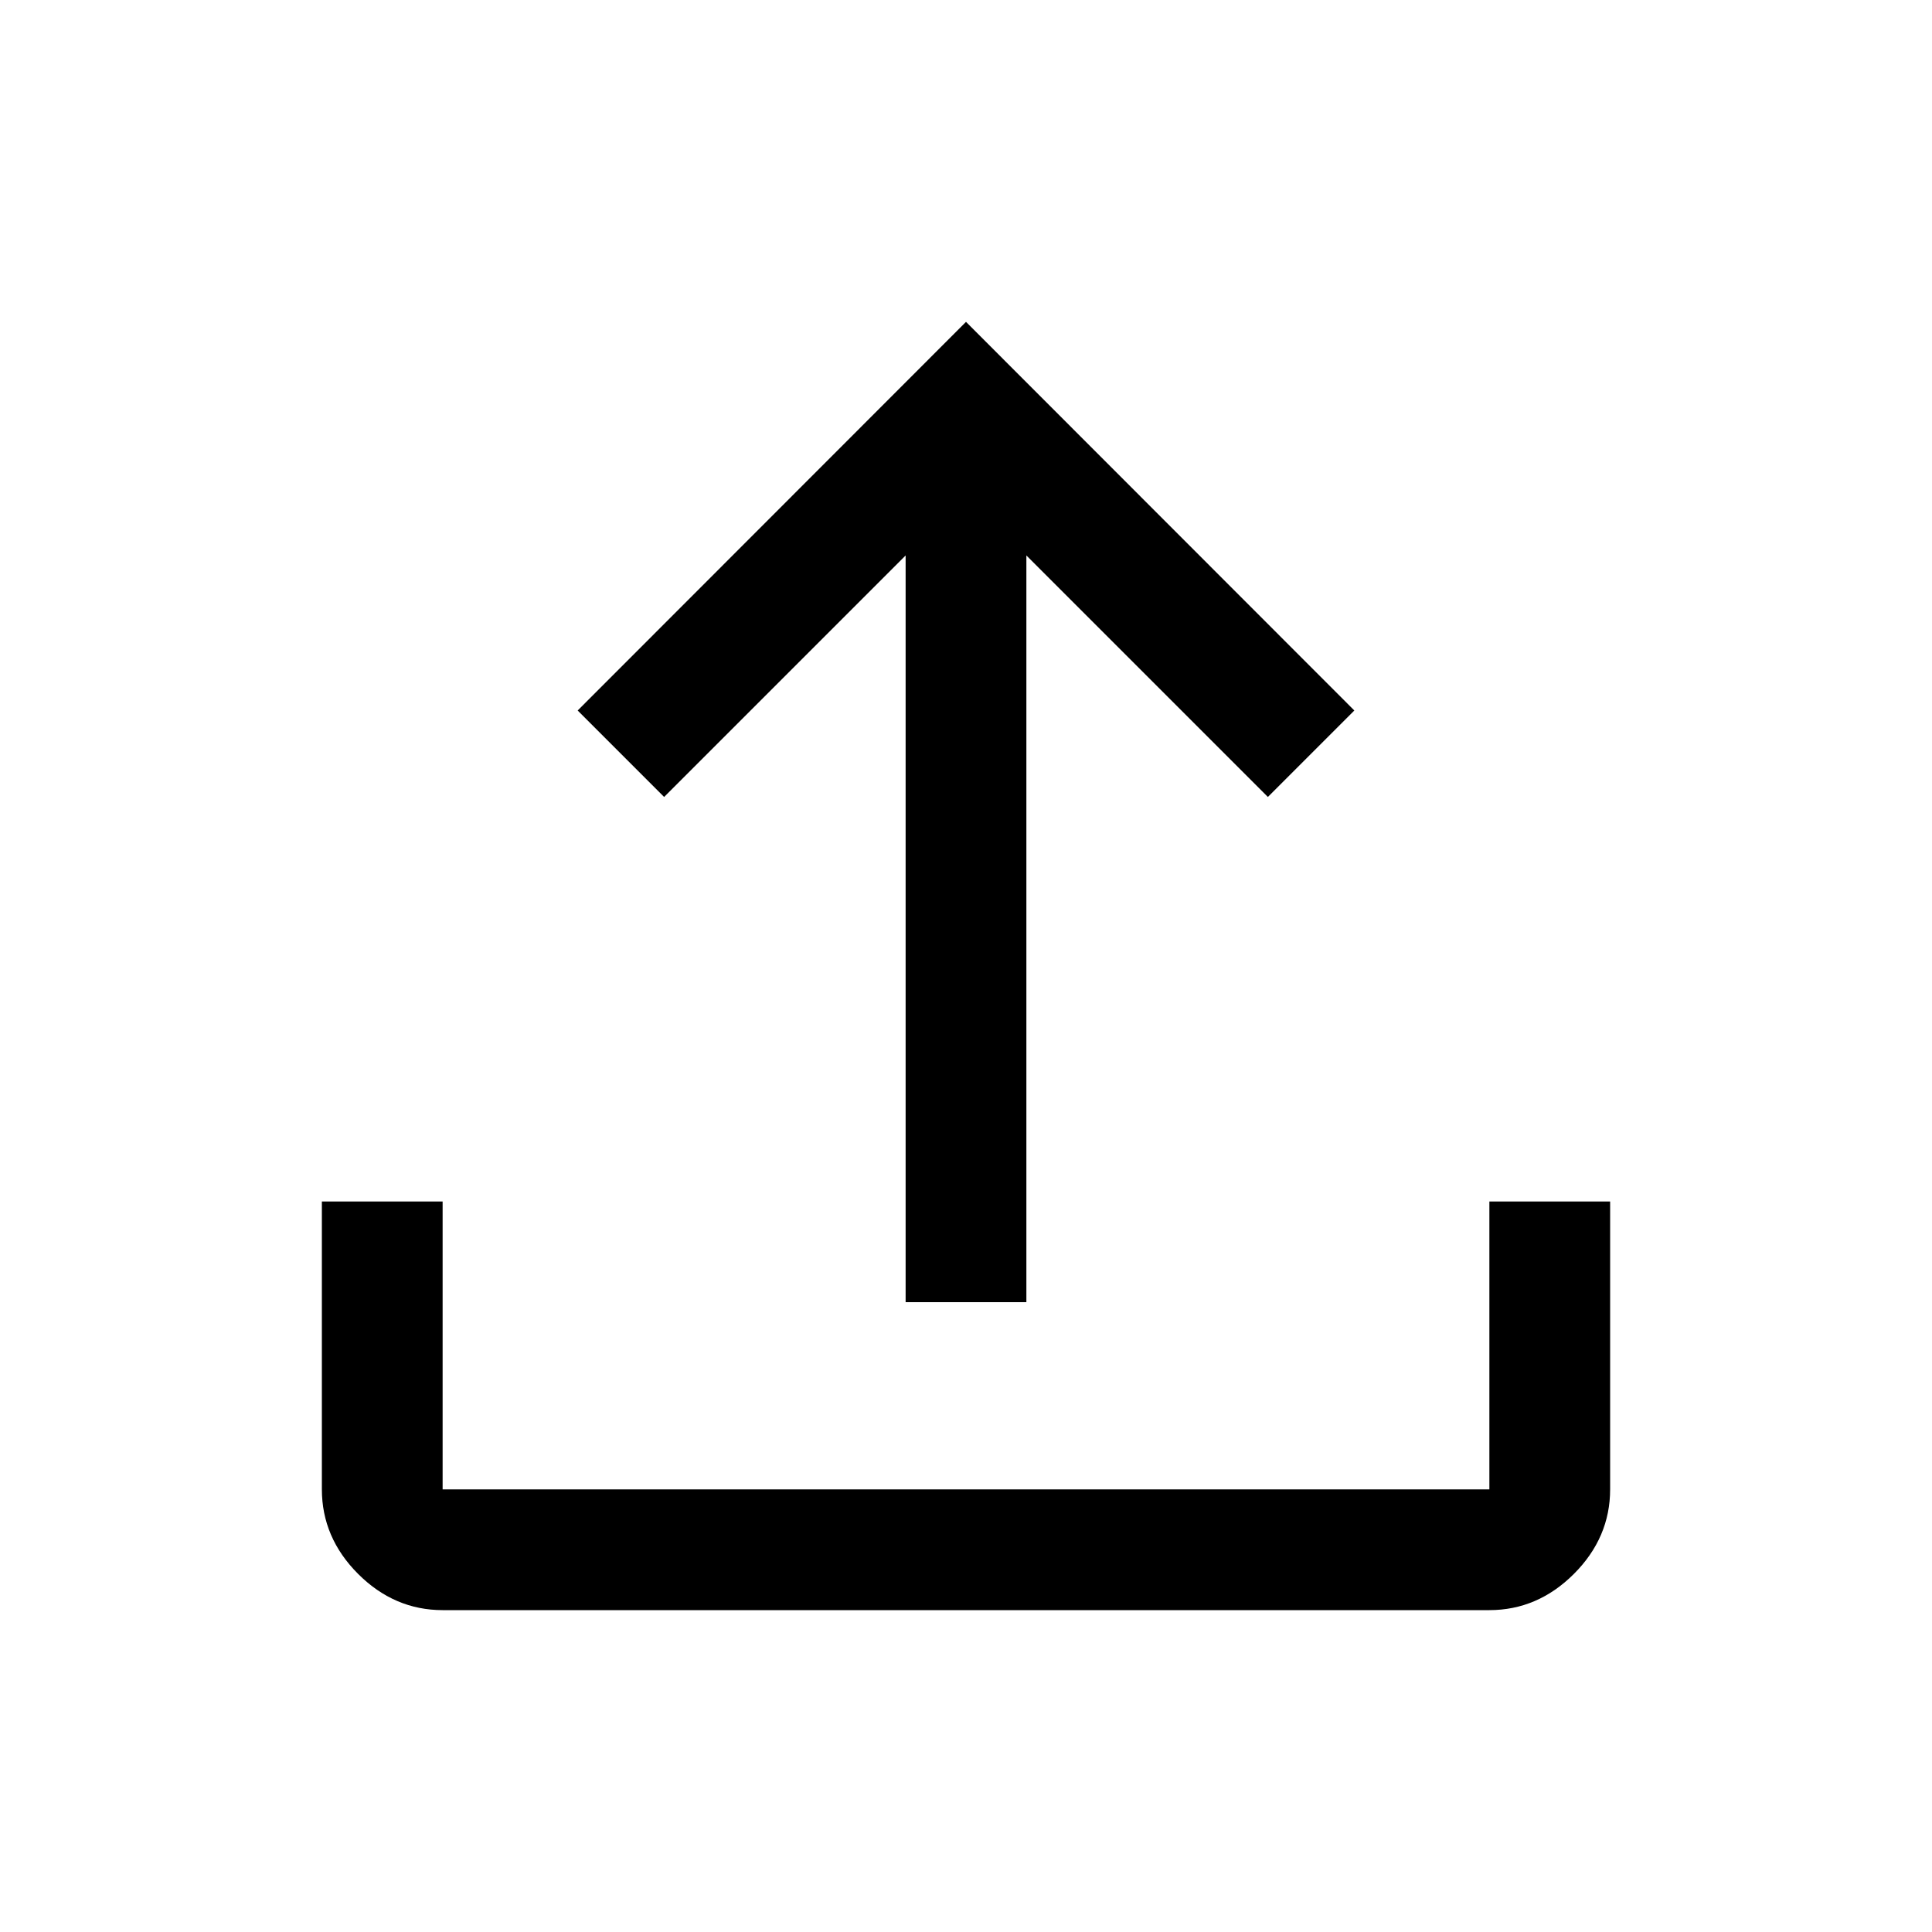 <?xml version="1.0" encoding="UTF-8"?>
<svg xmlns="http://www.w3.org/2000/svg" xmlns:xlink="http://www.w3.org/1999/xlink" width="20px" height="20px" viewBox="0 0 20 20" version="1.1">
<g id="surface1">
<path style=" stroke:none;fill-rule:nonzero;fill:rgb(0%,0%,0%);fill-opacity:1;" d="M 9.375 13.48 L 9.375 5.75 L 6.875 8.25 L 5.98 7.355 L 10 3.332 L 14.02 7.355 L 13.125 8.25 L 10.625 5.75 L 10.625 13.48 Z M 4.582 16.668 C 4.25 16.668 3.957 16.543 3.707 16.293 C 3.457 16.043 3.332 15.75 3.332 15.418 L 3.332 12.438 L 4.582 12.438 L 4.582 15.418 L 15.418 15.418 L 15.418 12.438 L 16.668 12.438 L 16.668 15.418 C 16.668 15.75 16.543 16.043 16.293 16.293 C 16.043 16.543 15.75 16.668 15.418 16.668 Z M 4.582 16.668 "/>
</g>
</svg>
